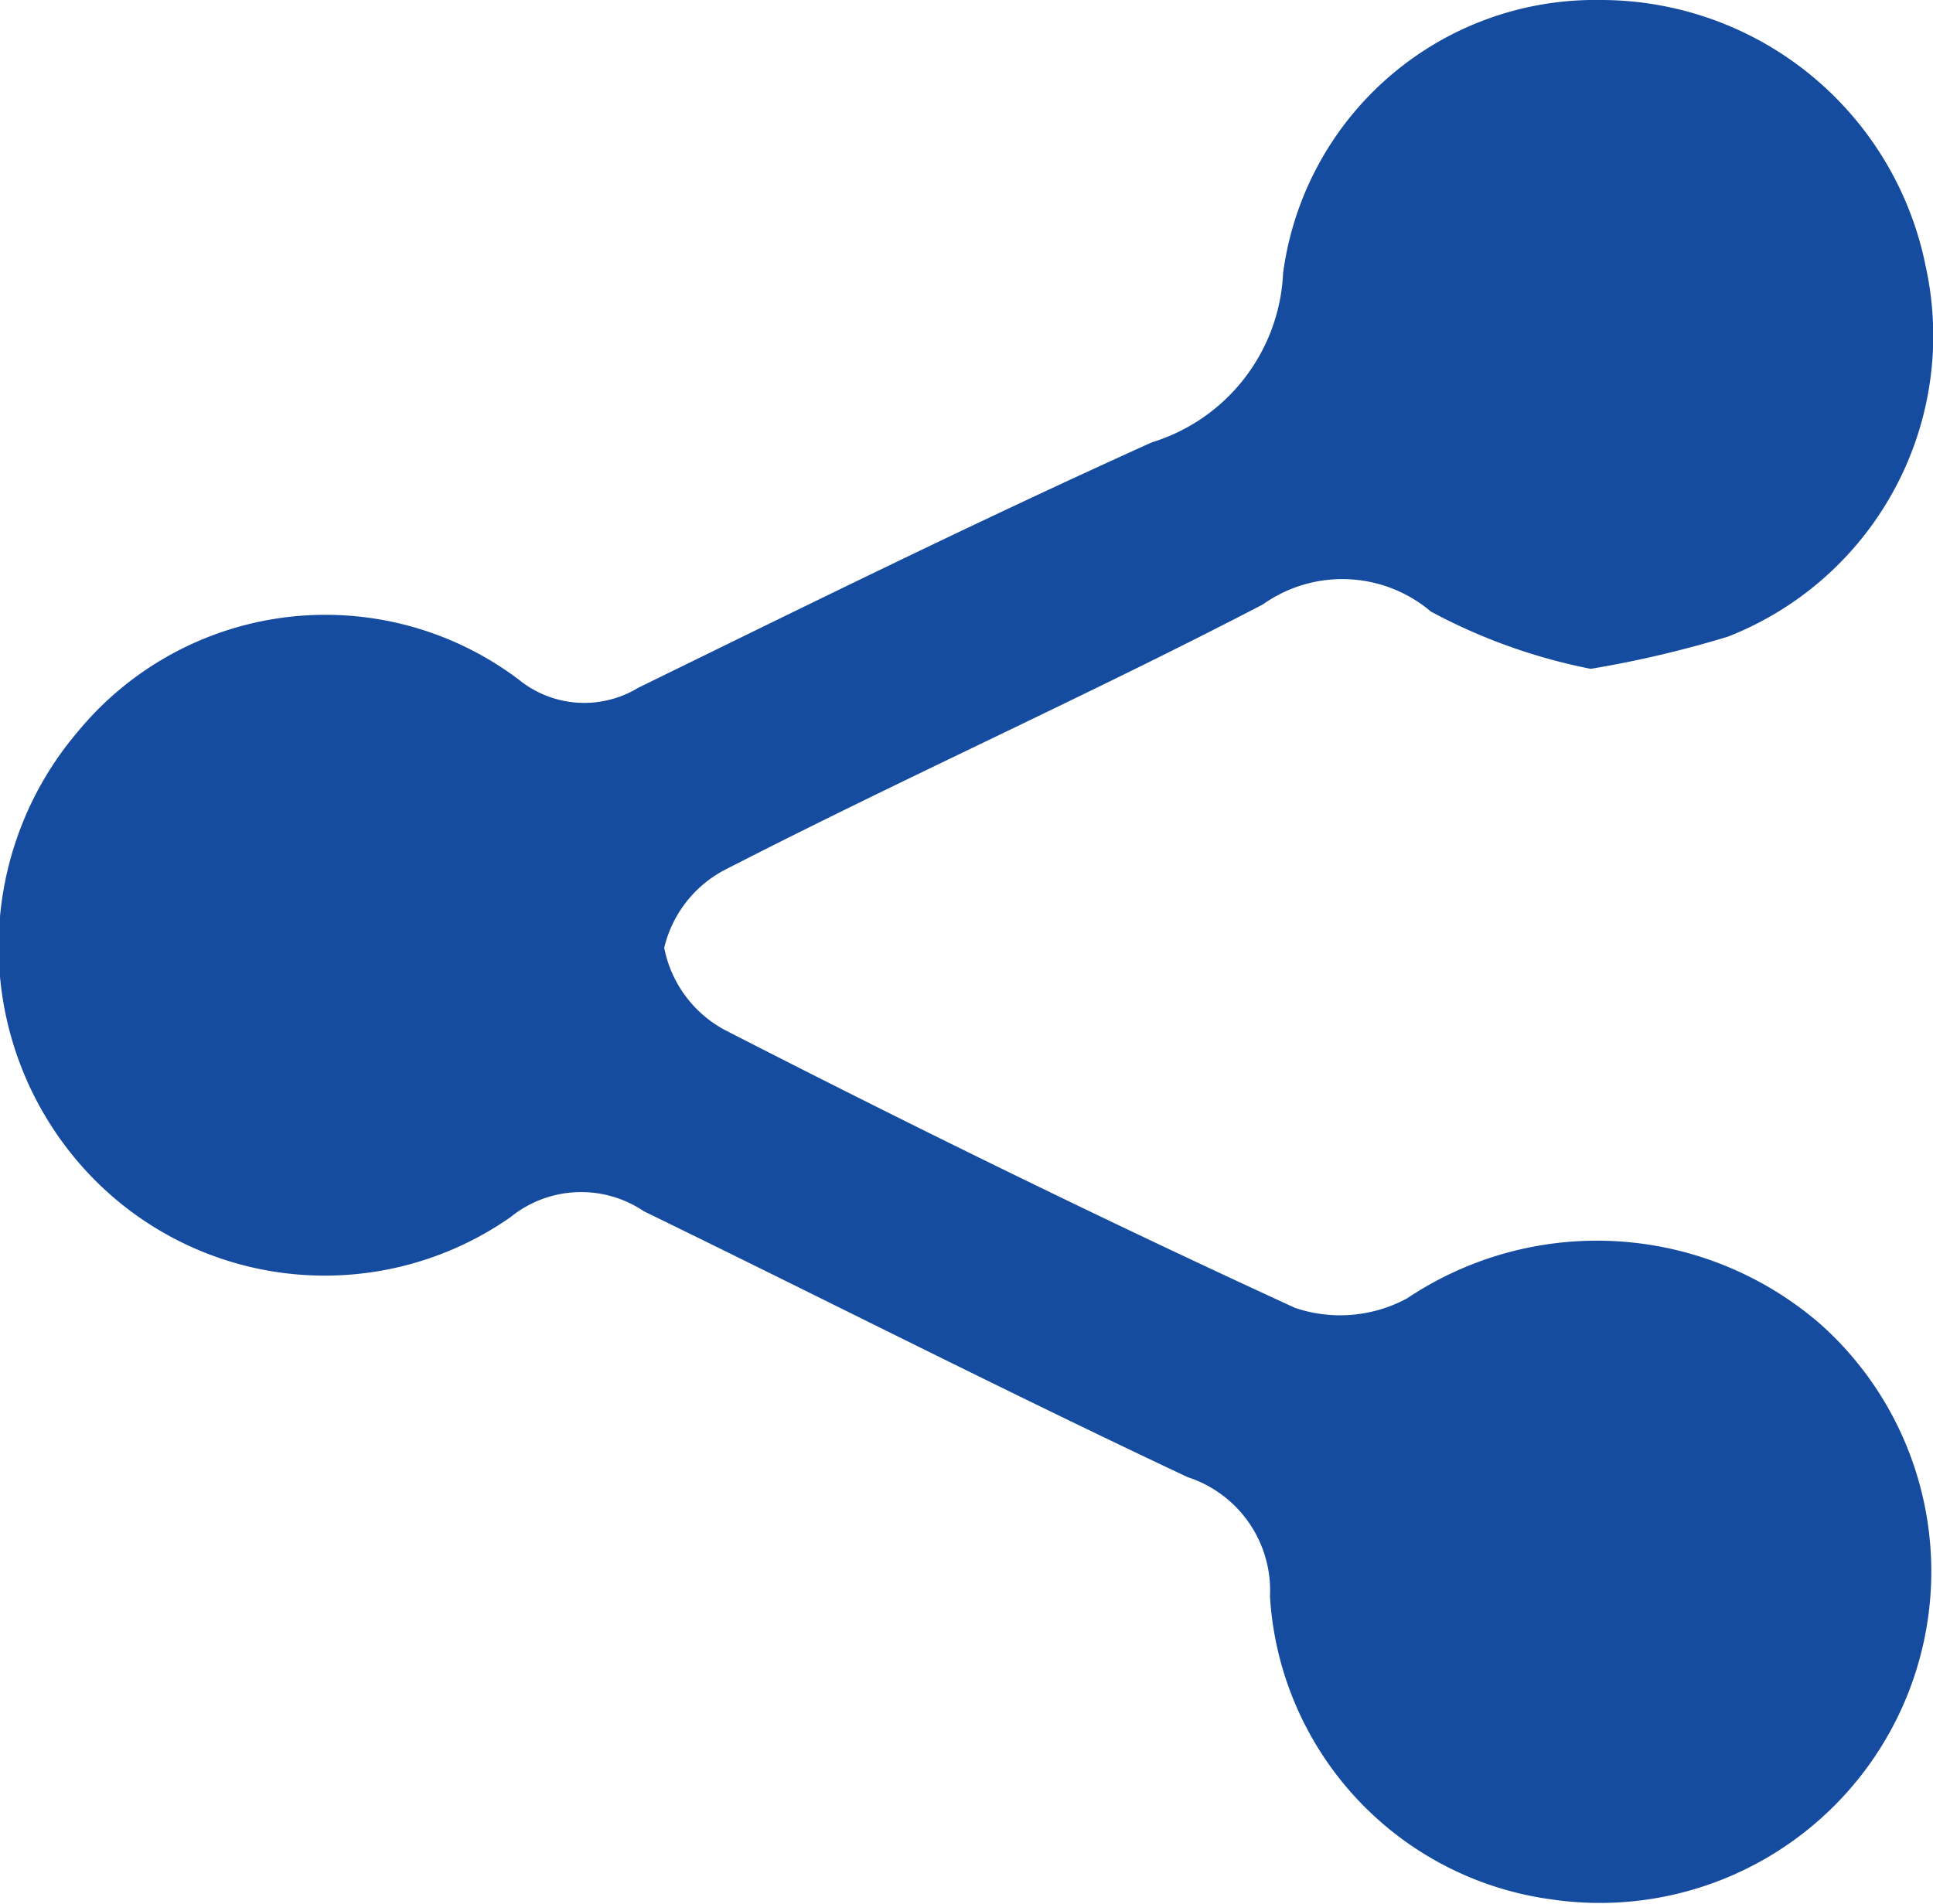 <svg xmlns="http://www.w3.org/2000/svg" viewBox="0 0 16.21 15.97"><defs><style>.cls-1{fill:#164ca0;}</style></defs><title>share</title><g id="Layer_2" data-name="Layer 2"><g id="content"><path class="cls-1" d="M13.34,5.61A4.77,4.77,0,0,1,12,5.13a1.15,1.15,0,0,0-1.41-.06c-1.48.77-3,1.45-4.48,2.21a1,1,0,0,0-.54.67,1,1,0,0,0,.51.69c1.58.81,3.17,1.59,4.78,2.33a1.18,1.18,0,0,0,.94-.08,2.86,2.86,0,0,1,3.47.22A2.78,2.78,0,0,1,13,15.93a2.73,2.73,0,0,1-2.35-2.54,1,1,0,0,0-.69-1c-1.53-.72-3-1.47-4.56-2.23a.94.94,0,0,0-1.12.05A2.72,2.72,0,0,1,.65,9.74a2.78,2.78,0,0,1,0-3.6A2.69,2.69,0,0,1,4.35,5.7a.87.87,0,0,0,1,.07C6.8,5.06,8.22,4.36,9.66,3.71a1.56,1.56,0,0,0,1.1-1.42A2.64,2.64,0,0,1,13.42,0a2.78,2.78,0,0,1,2.73,2.24,2.71,2.71,0,0,1-1.66,3.1A9,9,0,0,1,13.34,5.61Z"/></g></g></svg>